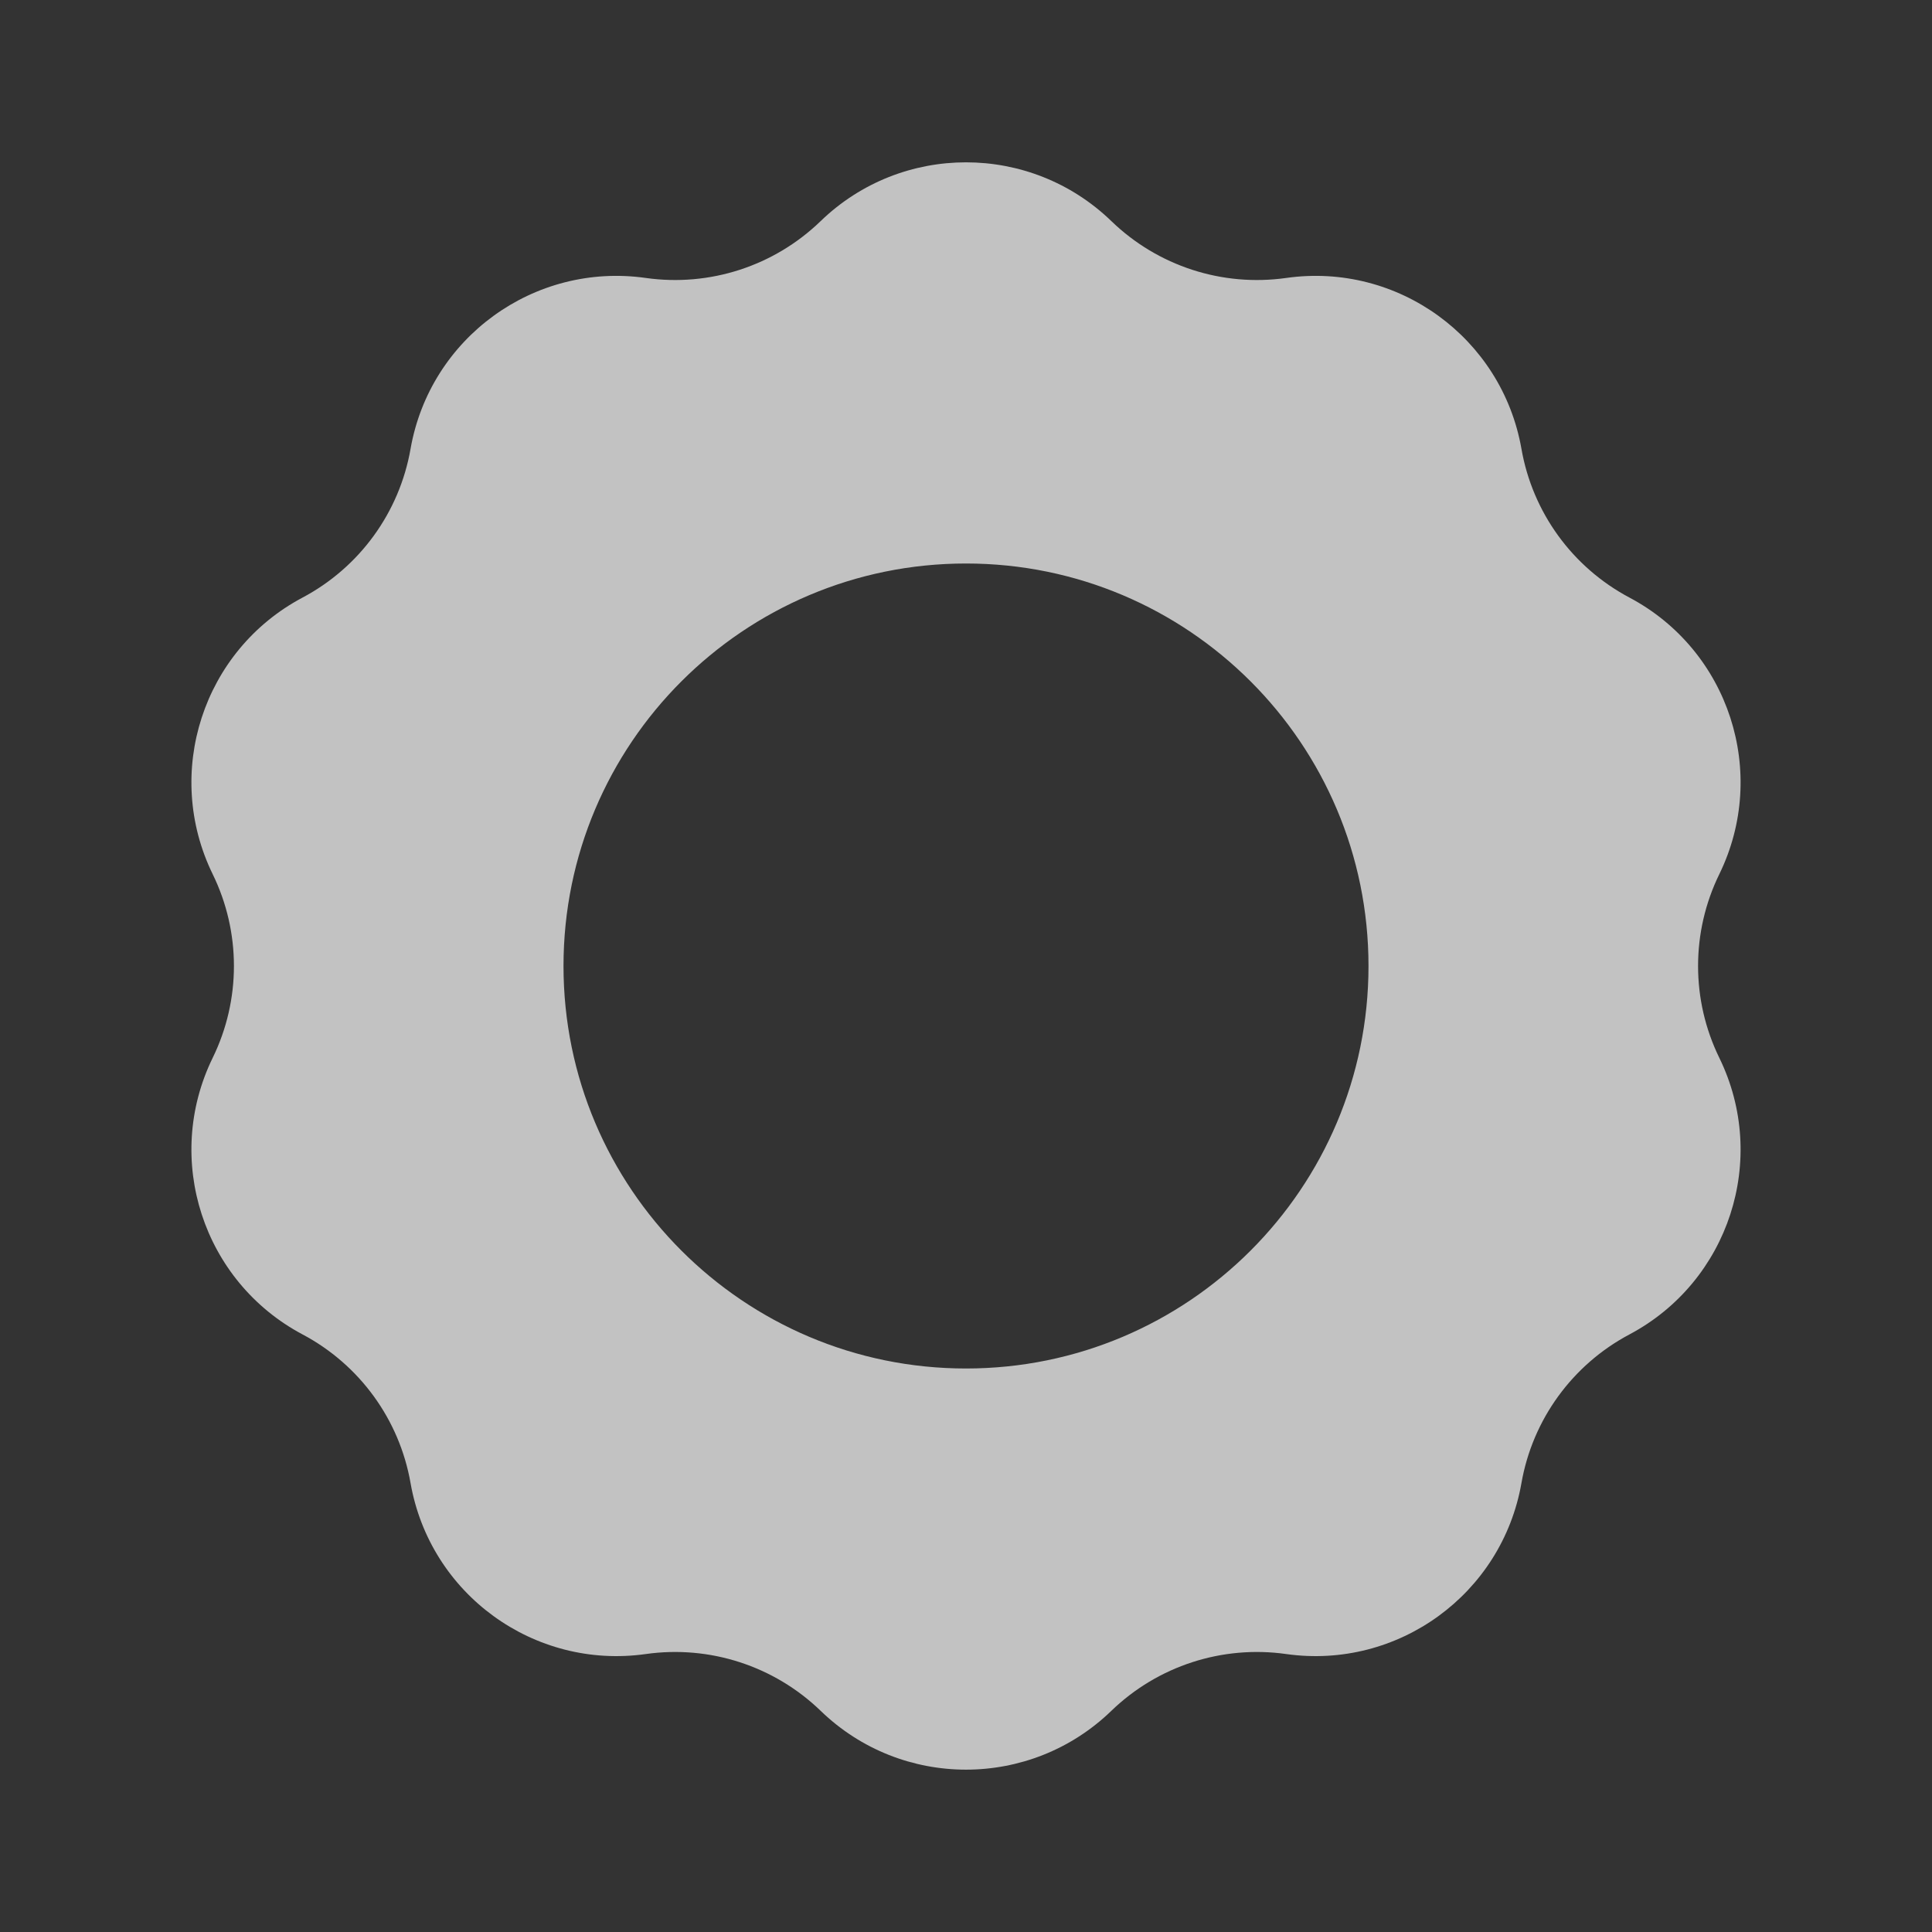 <svg width="24" height="24" viewBox="0 0 24 24" fill="none" xmlns="http://www.w3.org/2000/svg">
<rect x="0" y="0" width="24" height="24" fill="#333333" stroke="none"/>
<path fill-rule="evenodd" clip-rule="evenodd" d="M13.806 2.747C12.799 1.773 11.201 1.773 10.194 2.747C9.617 3.305 8.817 3.565 8.023 3.453C6.635 3.256 5.342 4.196 5.1 5.576C4.962 6.366 4.467 7.047 3.759 7.423C2.521 8.079 2.027 9.6 2.642 10.859C2.994 11.579 2.994 12.421 2.642 13.141C2.027 14.4 2.521 15.92 3.759 16.577C4.467 16.953 4.962 17.634 5.1 18.423C5.342 19.804 6.635 20.743 8.023 20.547C8.817 20.435 9.617 20.695 10.194 21.252C11.201 22.227 12.799 22.227 13.806 21.252C14.383 20.695 15.183 20.435 15.977 20.547C17.364 20.743 18.658 19.804 18.9 18.423C19.038 17.634 19.533 16.953 20.241 16.577C21.479 15.92 21.973 14.4 21.358 13.141C21.006 12.421 21.006 11.579 21.358 10.859C21.973 9.6 21.479 8.079 20.241 7.423C19.533 7.047 19.038 6.366 18.9 5.576C18.658 4.196 17.364 3.256 15.977 3.453C15.183 3.565 14.383 3.305 13.806 2.747ZM12 17C14.761 17 17 14.761 17 12C17 9.238 14.761 7 12 7C9.239 7 7 9.238 7 12C7 14.761 9.239 17 12 17Z" fill="white" fill-opacity="0.7"/>
</svg>
